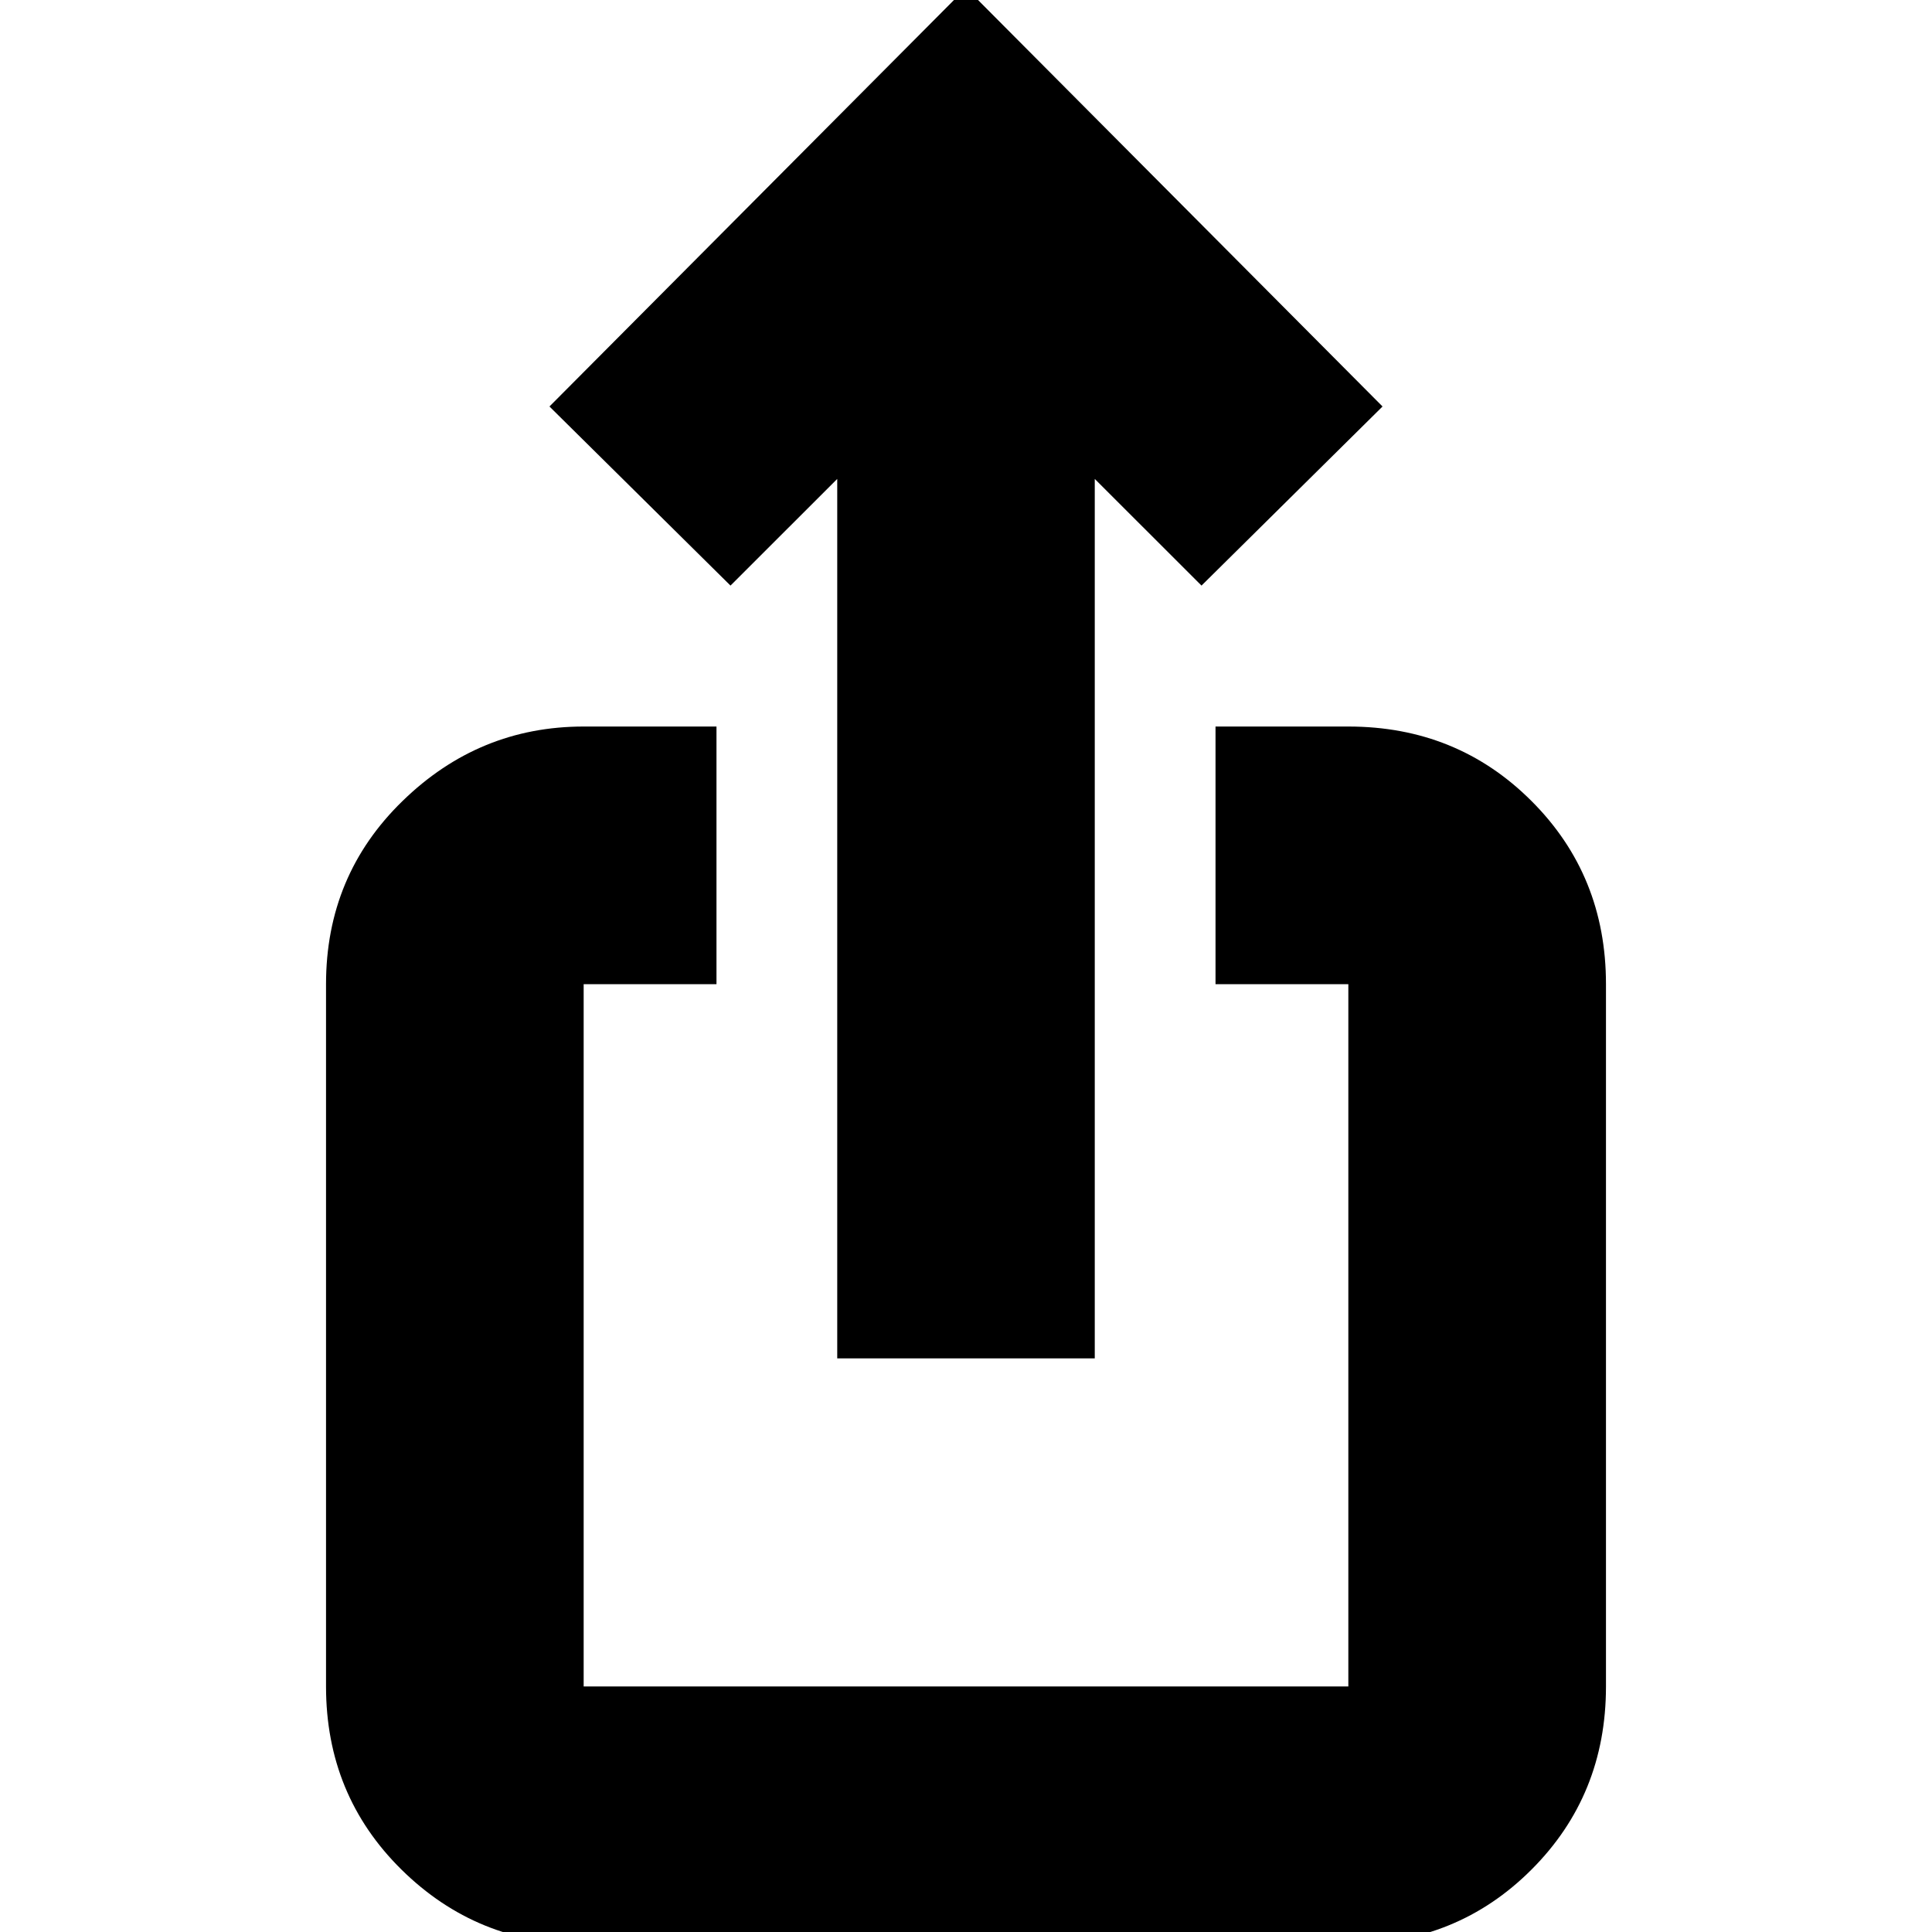 <svg xmlns="http://www.w3.org/2000/svg" height="20" width="20"><path d="M6.042 20.125q-1.104 0-1.886-.771-.781-.771-.781-1.896v-7.27q0-1.126.792-1.896.791-.771 1.875-.771h1.375v2.667H6.042v7.27h7.916v-7.27h-1.375V7.521h1.375q1.125 0 1.896.771.771.77.771 1.896v7.27q0 1.125-.771 1.896-.771.771-1.896.771Zm2.625-6.063V4.958L7.562 6.062 5.688 4.208 10-.125l4.312 4.333-1.874 1.854-1.105-1.104v9.104Z"/></svg>